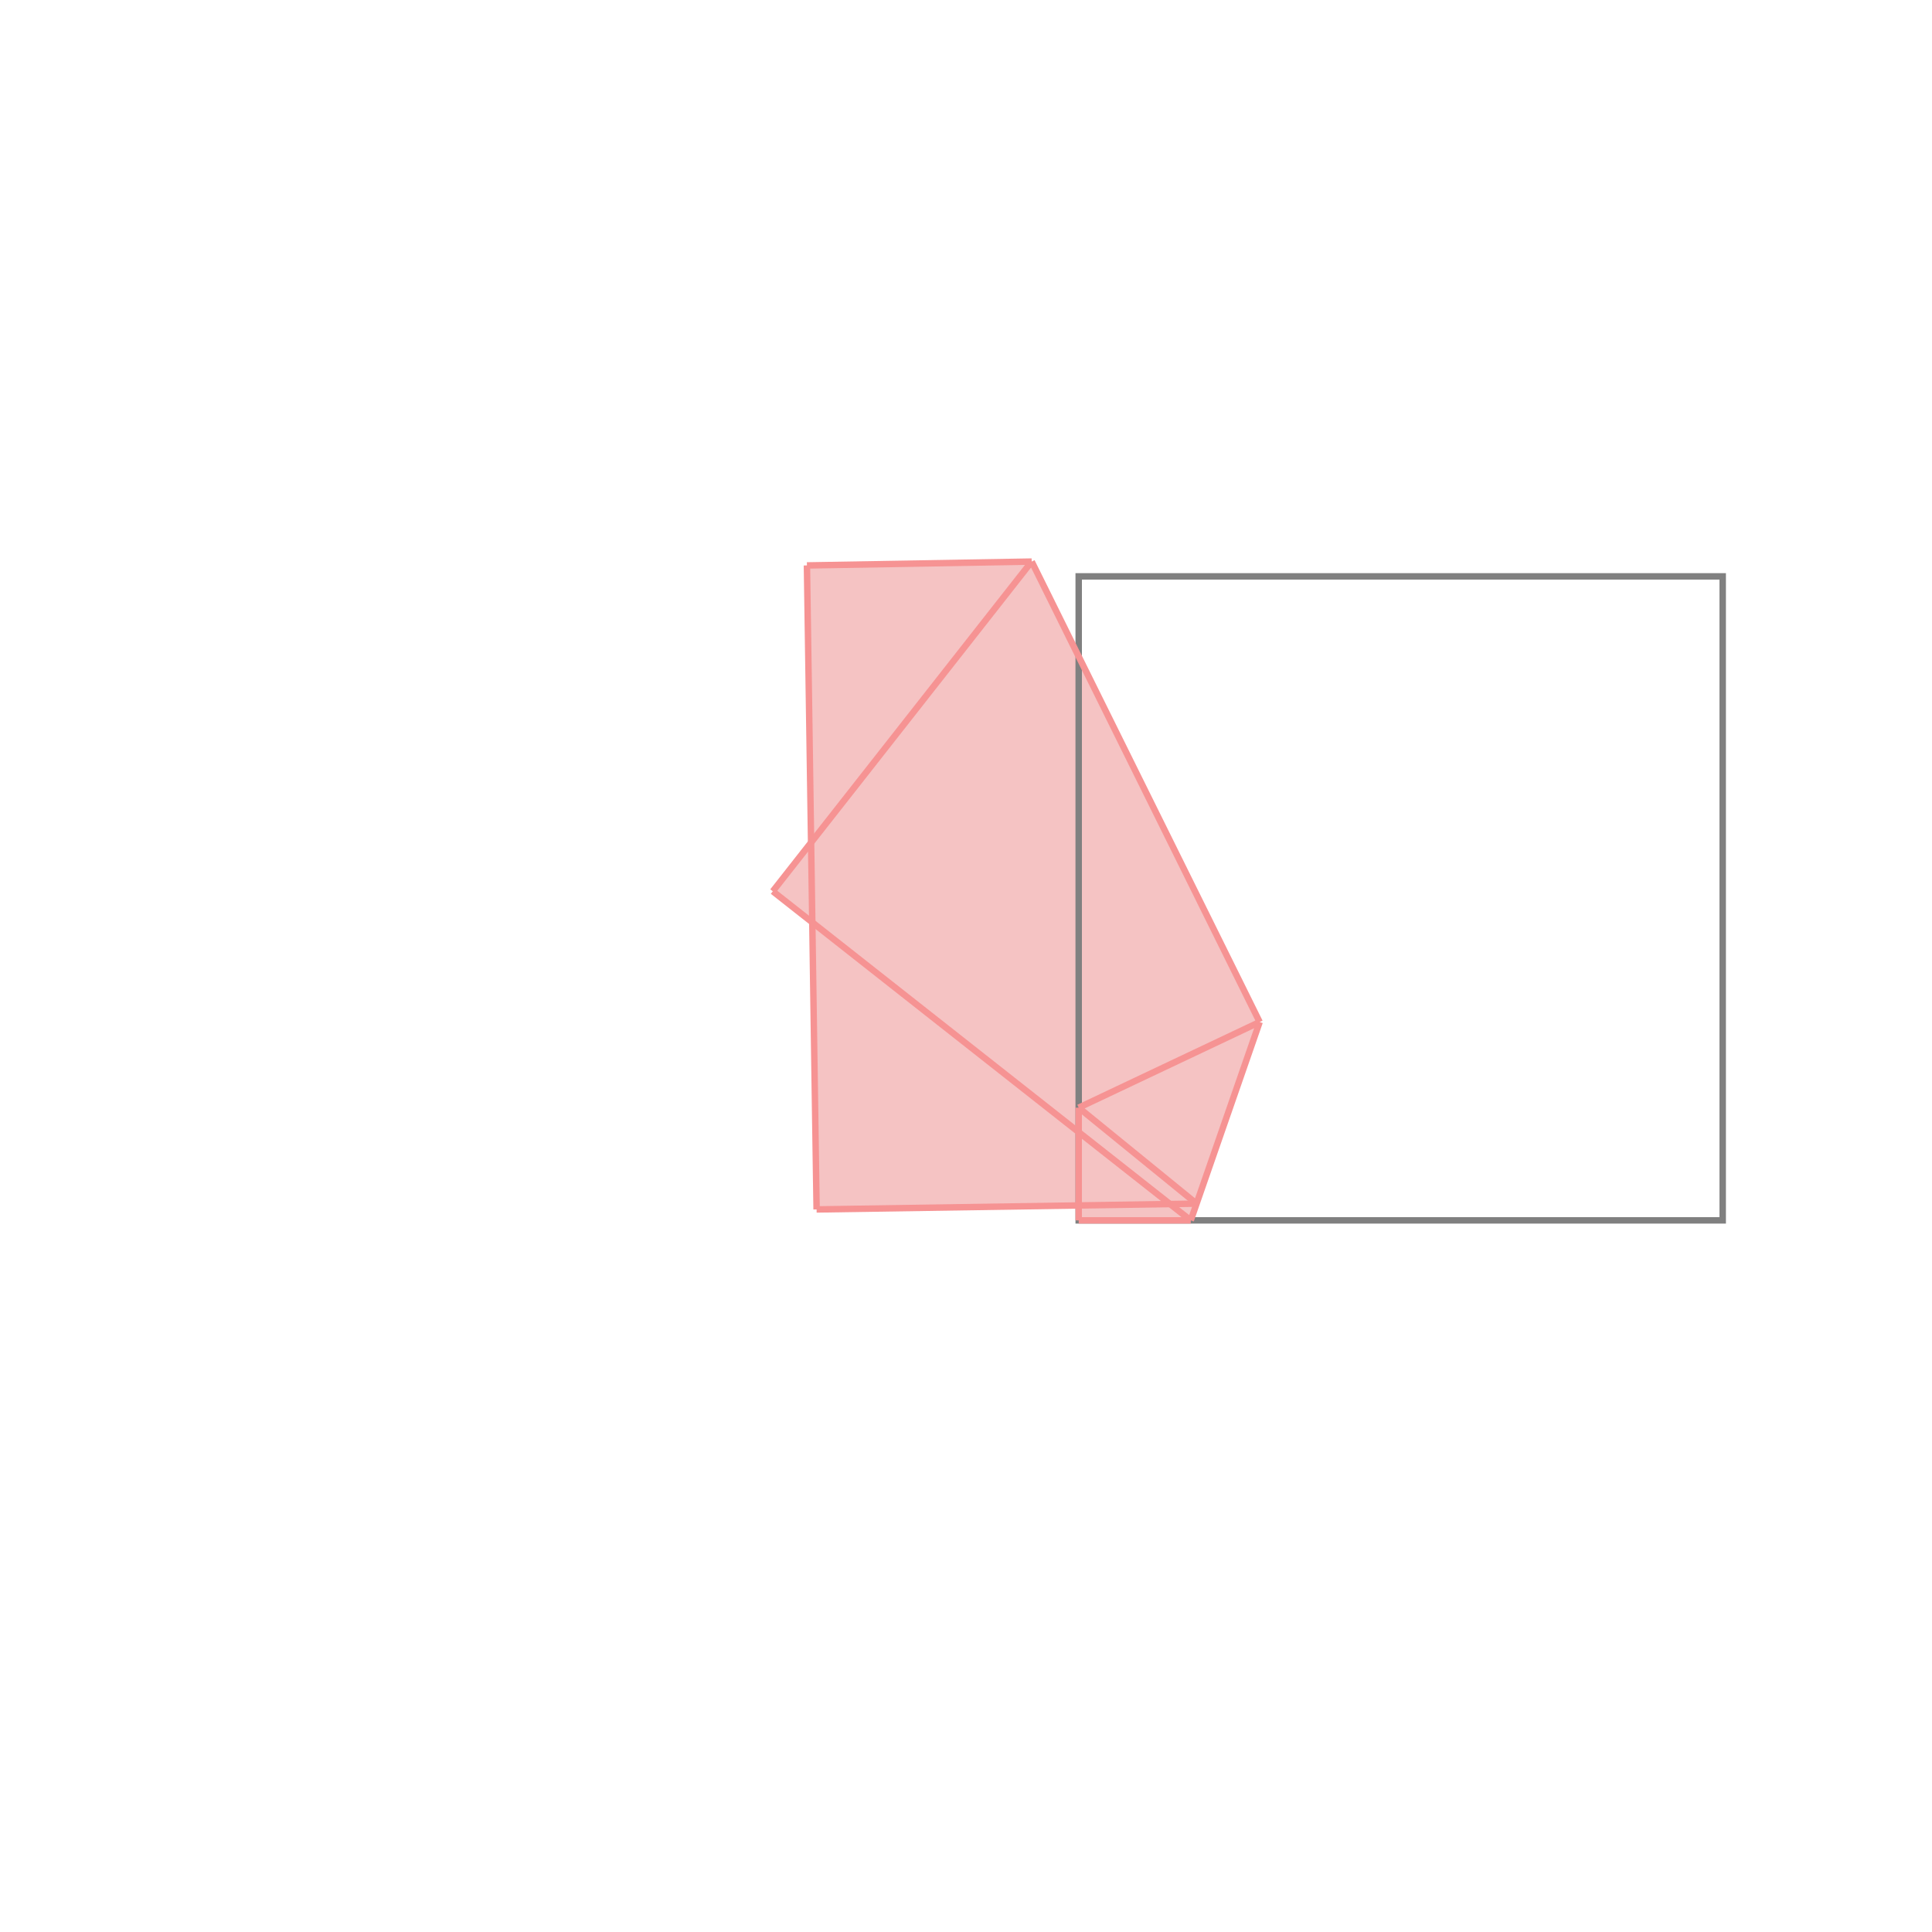 <svg xmlns="http://www.w3.org/2000/svg" viewBox="-1.5 -1.5 3 3">
<path d="M0.102 -0.628 L0.456 0.087 L0.349 0.395 L0.175 0.395 L0.175 0.371 L-0.232 0.378 L-0.238 -0.067 L-0.3 -0.116 L-0.24 -0.192 L-0.247 -0.622 z " fill="rgb(245,195,195)" />
<path d="M0.175 -0.605 L1.175 -0.605 L1.175 0.395 L0.175 0.395  z" fill="none" stroke="rgb(128,128,128)" stroke-width="0.01" />
<line x1="0.102" y1="-0.628" x2="-0.3" y2="-0.116" style="stroke:rgb(246,147,147);stroke-width:0.01" />
<line x1="0.102" y1="-0.628" x2="-0.247" y2="-0.622" style="stroke:rgb(246,147,147);stroke-width:0.01" />
<line x1="0.175" y1="0.22" x2="0.175" y2="0.395" style="stroke:rgb(246,147,147);stroke-width:0.01" />
<line x1="-0.247" y1="-0.622" x2="-0.232" y2="0.378" style="stroke:rgb(246,147,147);stroke-width:0.01" />
<line x1="0.102" y1="-0.628" x2="0.456" y2="0.087" style="stroke:rgb(246,147,147);stroke-width:0.01" />
<line x1="0.456" y1="0.087" x2="0.349" y2="0.395" style="stroke:rgb(246,147,147);stroke-width:0.01" />
<line x1="0.175" y1="0.22" x2="0.358" y2="0.369" style="stroke:rgb(246,147,147);stroke-width:0.01" />
<line x1="-0.3" y1="-0.116" x2="0.349" y2="0.395" style="stroke:rgb(246,147,147);stroke-width:0.01" />
<line x1="0.456" y1="0.087" x2="0.175" y2="0.22" style="stroke:rgb(246,147,147);stroke-width:0.01" />
<line x1="0.358" y1="0.369" x2="-0.232" y2="0.378" style="stroke:rgb(246,147,147);stroke-width:0.01" />
<line x1="0.175" y1="0.395" x2="0.349" y2="0.395" style="stroke:rgb(246,147,147);stroke-width:0.01" />
</svg>

